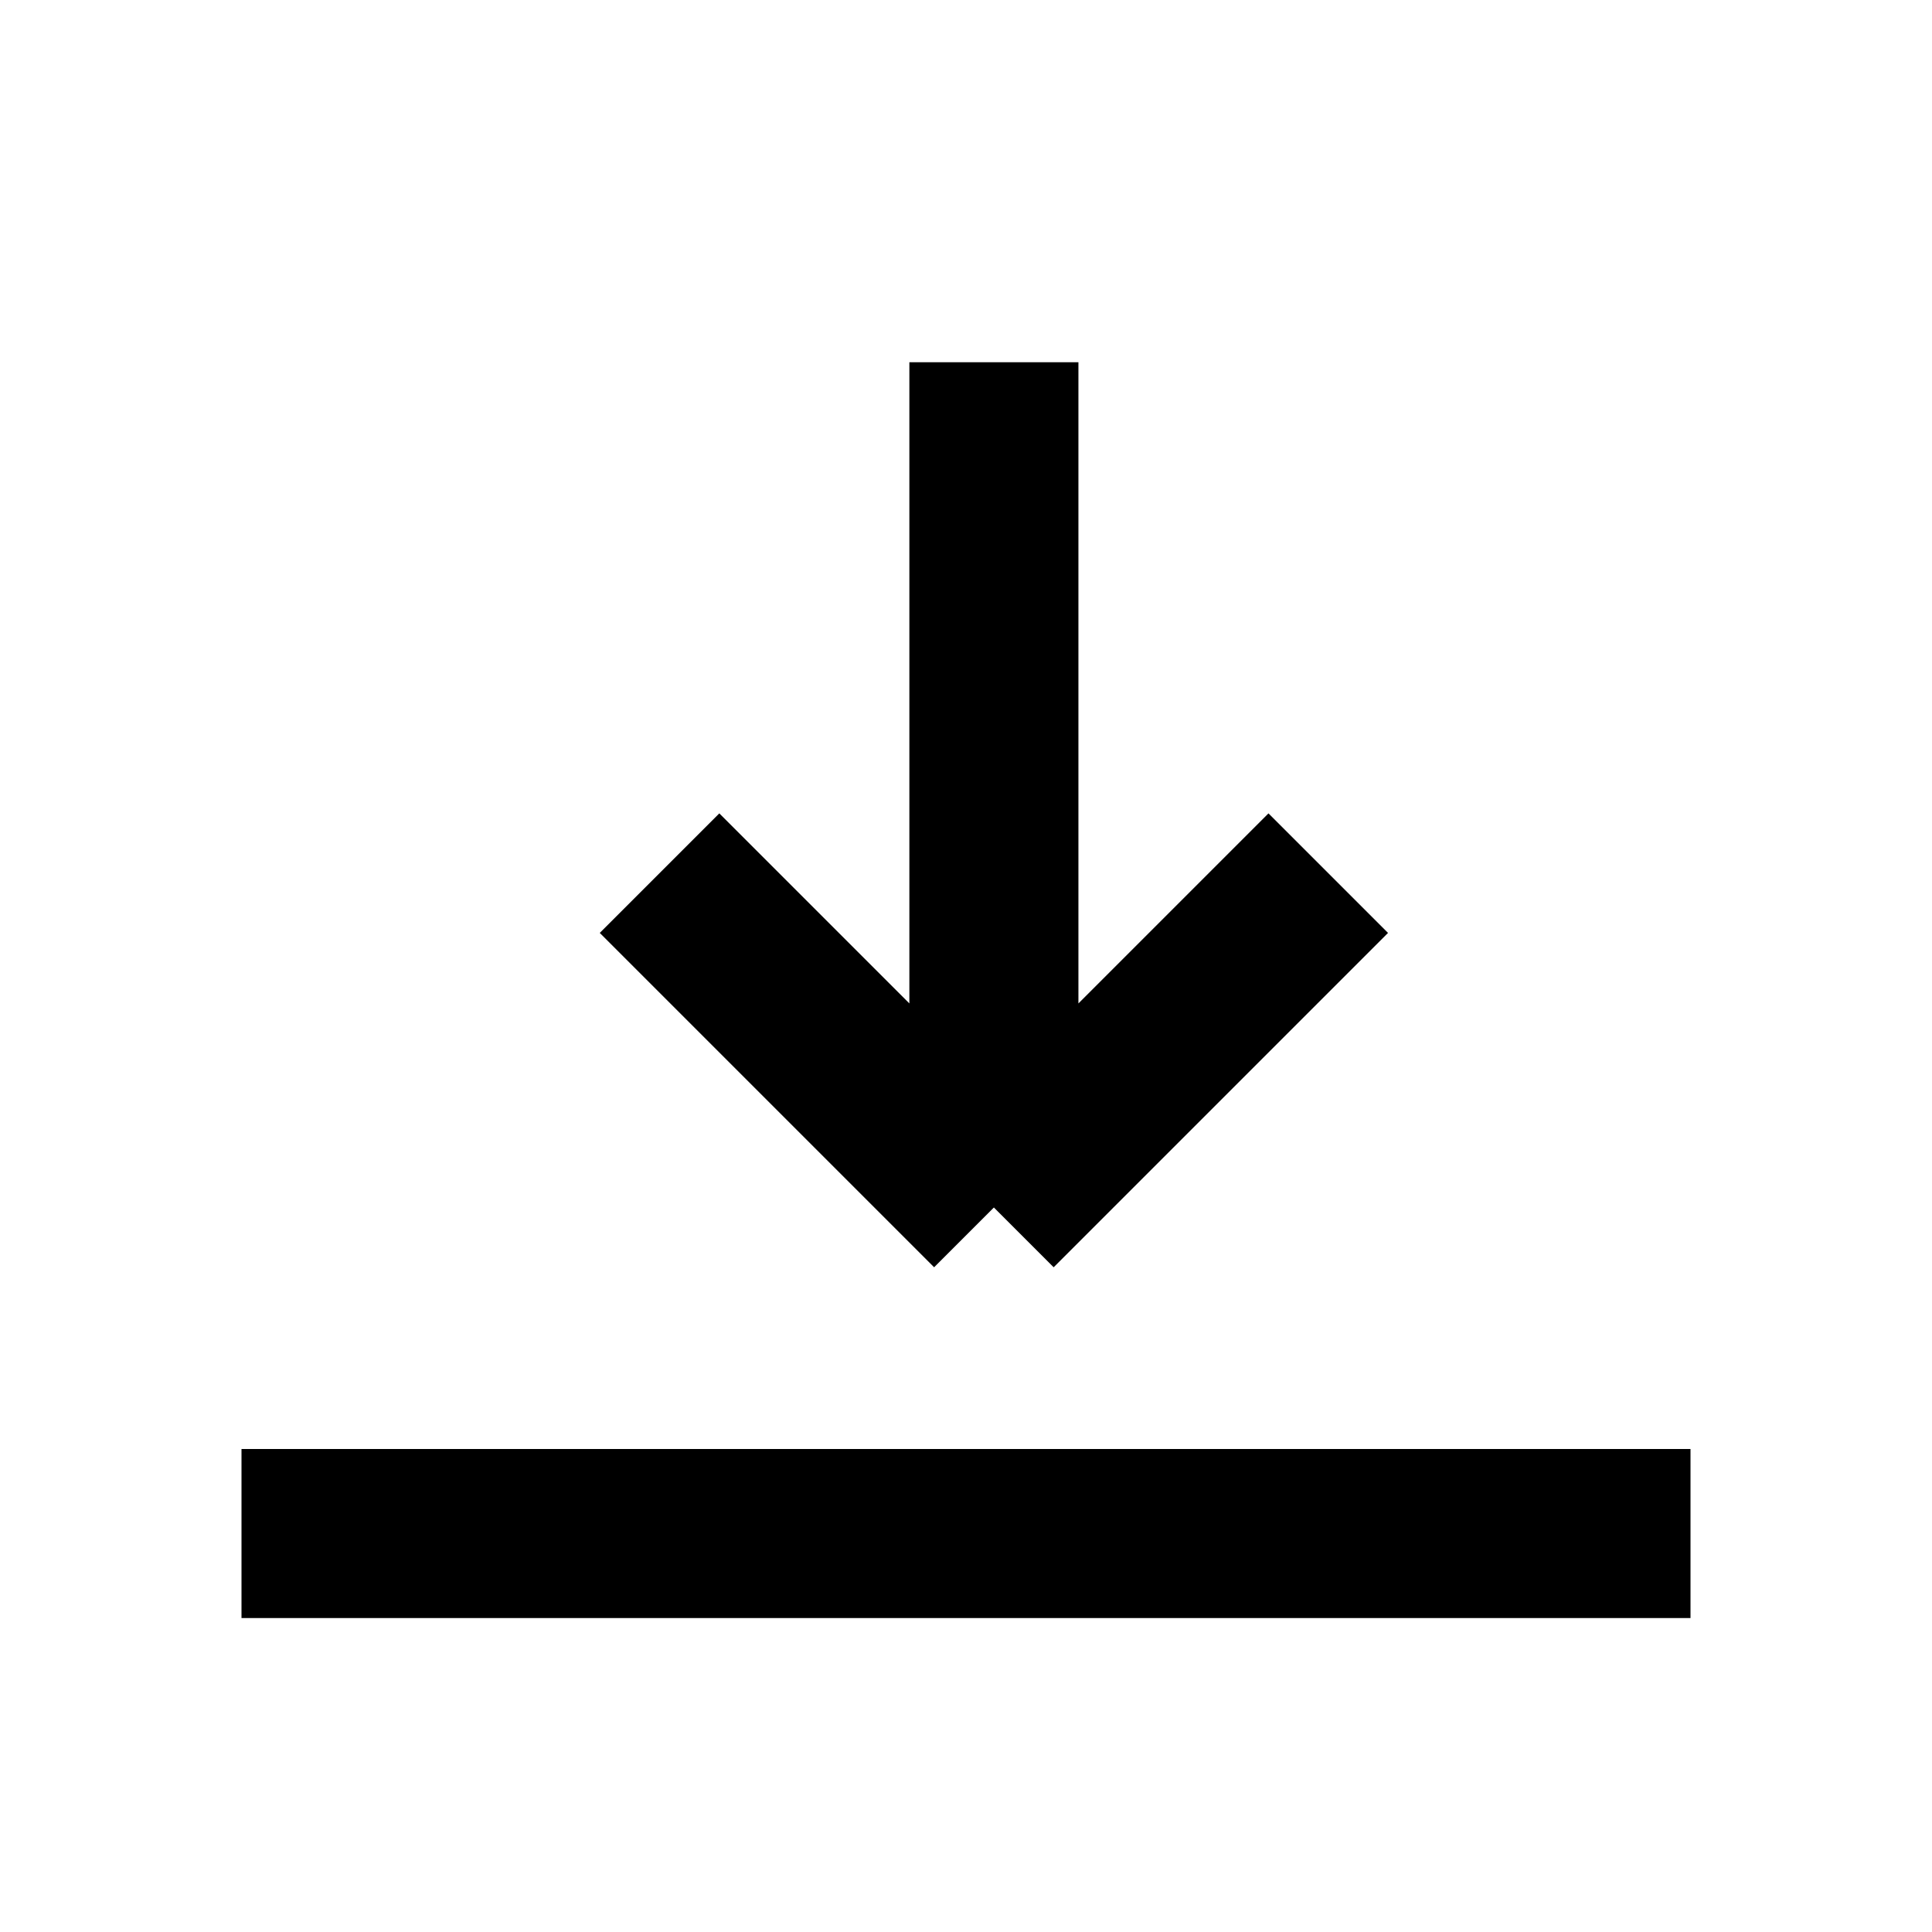 <svg version="1.1" xmlns="http://www.w3.org/2000/svg" xmlns:xlink="http://www.w3.org/1999/xlink"
  width="16" height="16" viewBox="0 0 16 16" fill="none">
  <path d="M11 7.231L8.231 10M8.231 10L5.462 7.231M8.231 10L8.231 3"
    stroke="currentColor" stroke-width="1.4"></path>
  <line x1="14" y1="12.7" x2="2" y2="12.7" stroke="currentColor" stroke-width="1.4"></line>
</svg>
